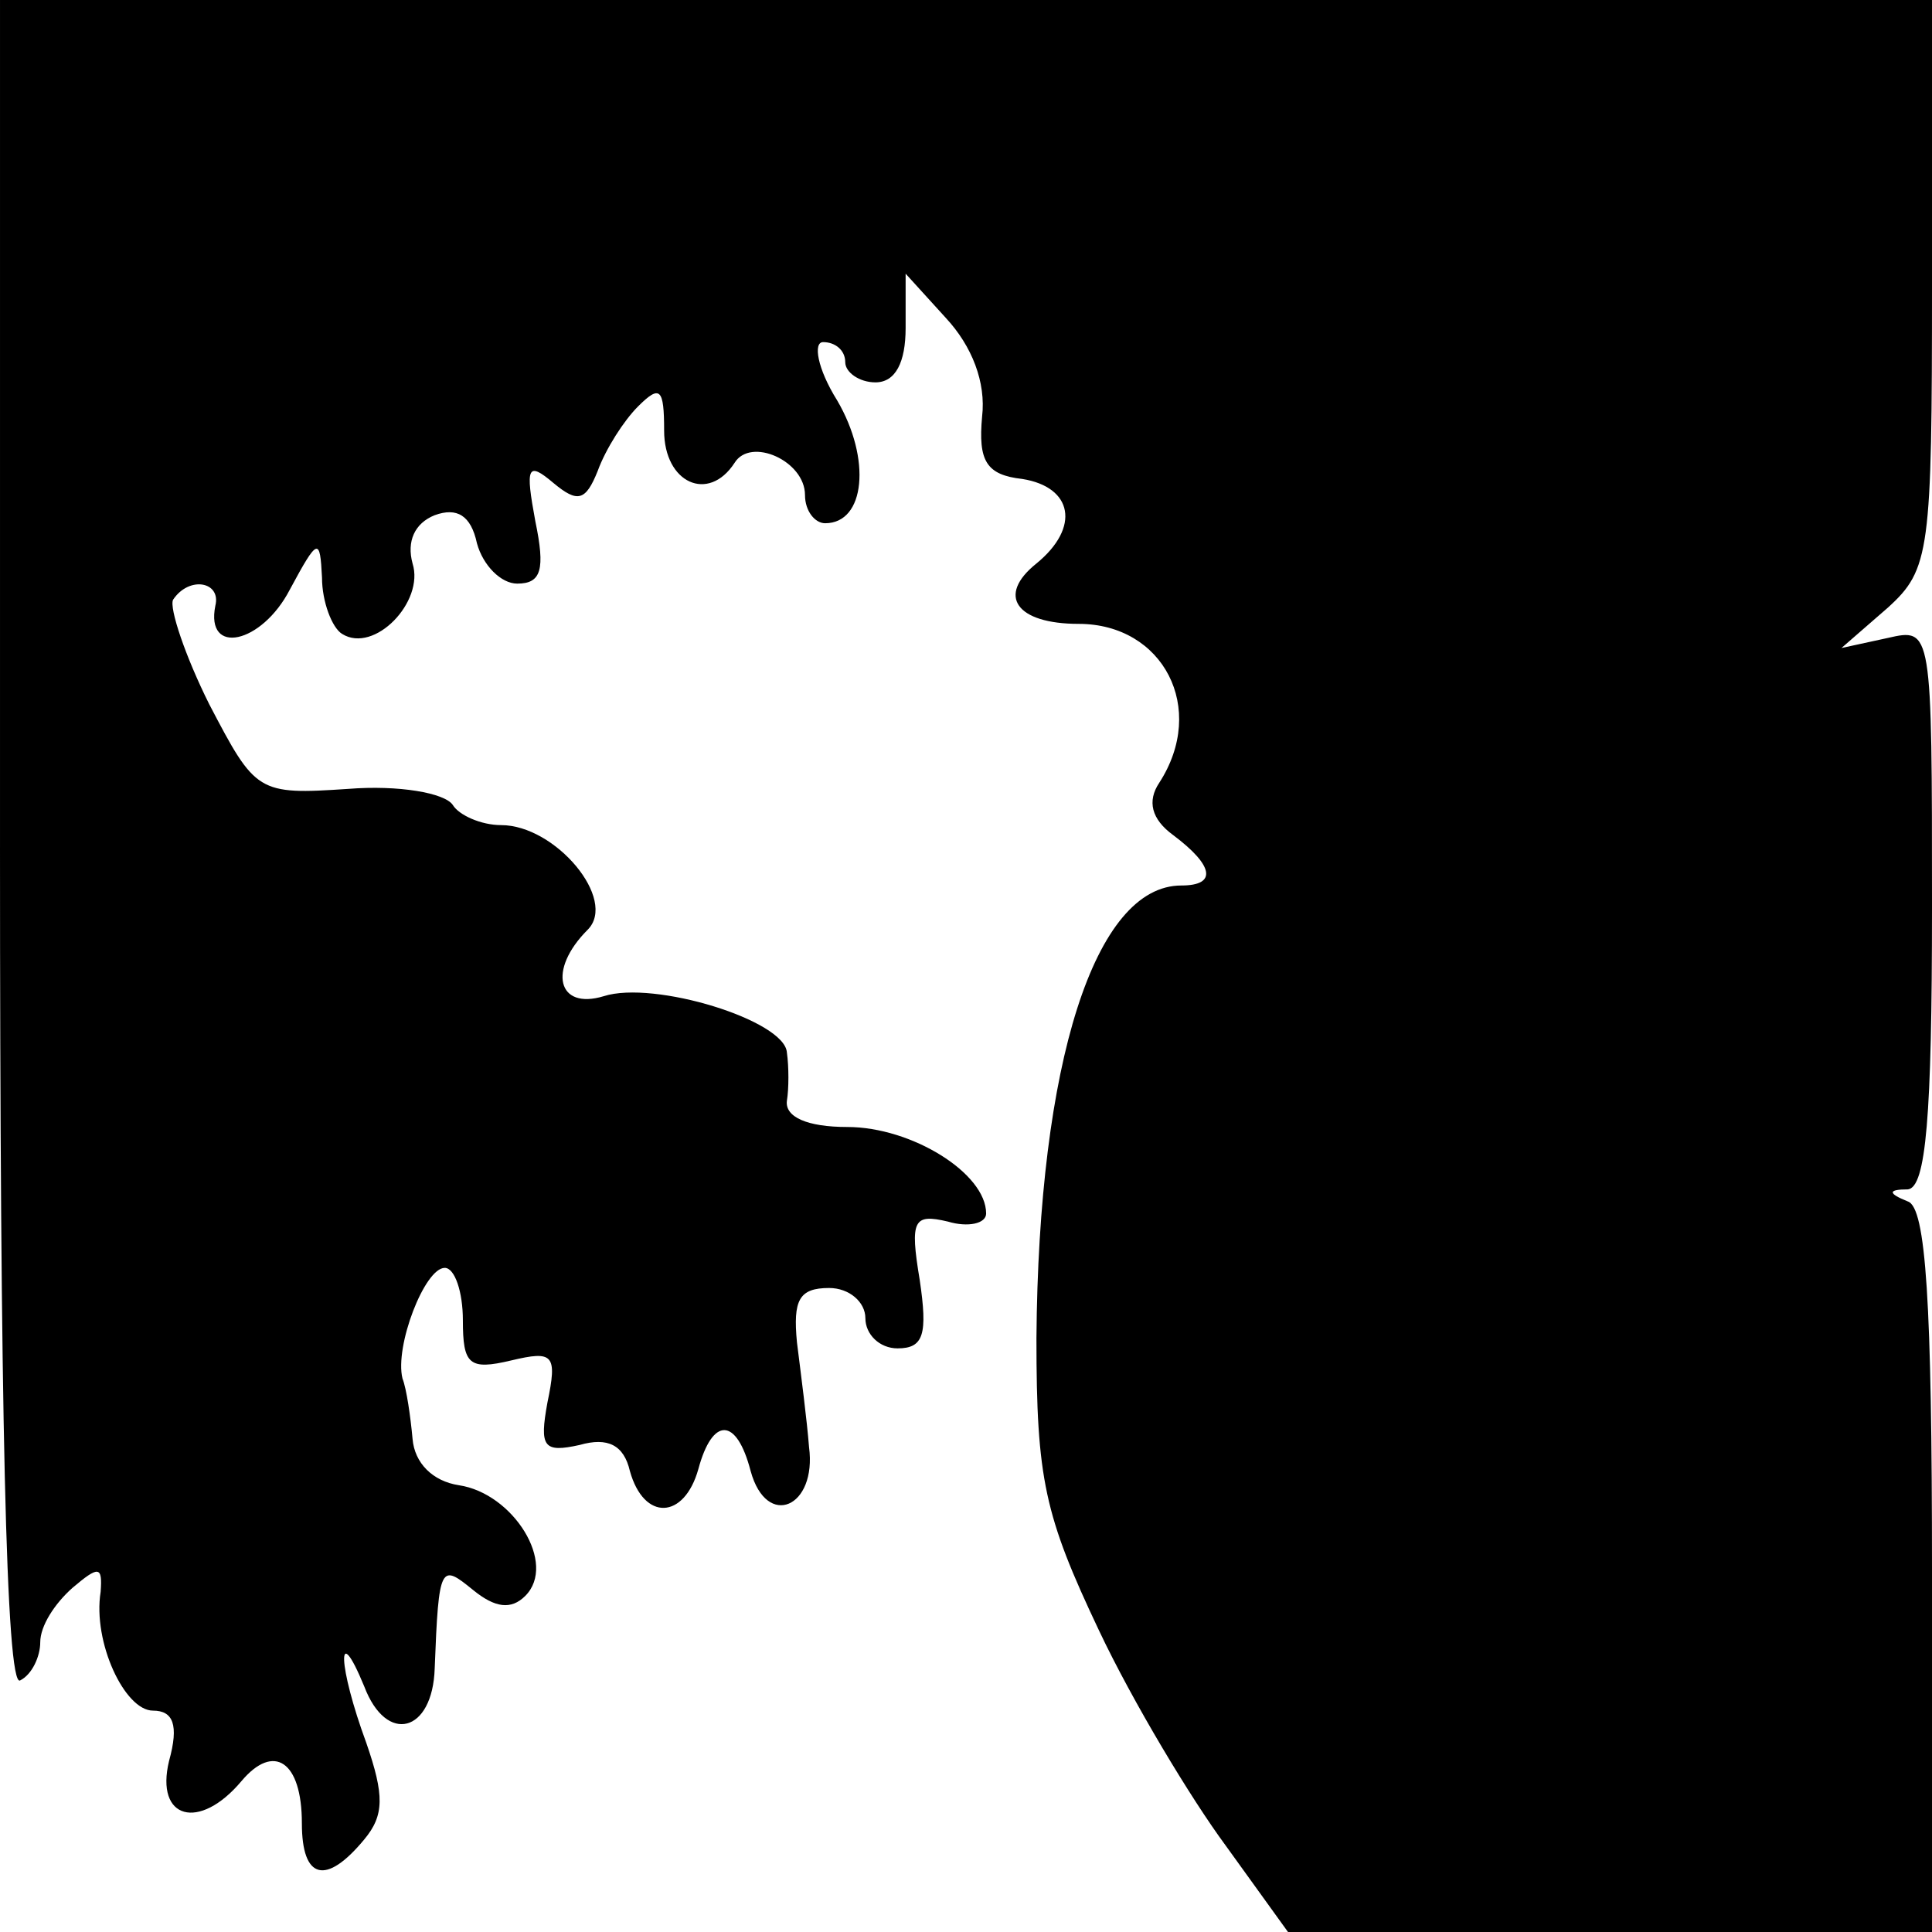 <?xml version="1.0" standalone="no"?>
<!DOCTYPE svg PUBLIC "-//W3C//DTD SVG 20010904//EN"
 "http://www.w3.org/TR/2001/REC-SVG-20010904/DTD/svg10.dtd">
<svg version="1.0" xmlns="http://www.w3.org/2000/svg"
 width="96pt" height="96pt" viewBox="0 0 96 96"
 preserveAspectRatio="xMidYMid meet">
<g transform="translate(0,96) scale(0.1,-0.1)"
fill="#000000" stroke="none">
<path d="M0 539 c0 -277 3 -418 10 -414 6 3 10 12 10 19 0 8 7 19 16 27 13 11
15 11 14 -2 -4 -25 12 -59 26 -59 10 0 13 -7 8 -25 -7 -29 15 -35 36 -10 16
19 30 10 30 -21 0 -28 12 -31 31 -8 10 12 10 22 1 48 -14 38 -15 62 -1 28 11
-29 34 -23 35 9 2 52 3 52 19 39 11 -9 19 -10 26 -3 16 16 -6 51 -33 55 -13 2
-22 11 -23 23 -1 11 -3 25 -5 30 -4 16 11 55 21 55 5 0 9 -12 9 -26 0 -22 3
-25 24 -20 21 5 23 3 18 -21 -4 -22 -2 -25 16 -21 14 4 22 0 25 -13 7 -25 27
-24 34 1 7 26 19 26 26 -1 8 -29 33 -18 29 12 -1 13 -4 36 -6 52 -2 21 1 27
16 27 10 0 18 -7 18 -15 0 -8 7 -15 16 -15 13 0 15 7 11 34 -5 30 -3 33 14 29
10 -3 19 -1 19 4 0 20 -37 43 -69 43 -20 0 -31 5 -30 13 1 6 1 17 0 24 -1 16
-66 36 -91 28 -23 -7 -28 13 -8 33 15 15 -16 52 -43 52 -10 0 -21 5 -24 10 -4
6 -27 10 -52 8 -45 -3 -46 -2 -69 42 -12 24 -20 48 -18 52 8 12 24 9 21 -3 -5
-25 23 -19 37 8 14 26 15 26 16 6 0 -12 5 -25 10 -28 16 -10 41 16 35 35 -3
11 1 20 11 24 11 4 18 0 21 -14 3 -11 12 -20 20 -20 12 0 14 7 9 31 -5 27 -4
30 9 19 12 -10 16 -9 22 6 4 11 13 25 20 32 11 11 13 9 13 -12 0 -26 22 -36
35 -16 8 13 35 1 35 -16 0 -8 5 -14 10 -14 20 0 23 32 6 61 -10 16 -12 29 -7
29 6 0 11 -4 11 -10 0 -5 7 -10 15 -10 10 0 15 10 15 27 l0 27 20 -22 c13 -14
20 -32 18 -49 -2 -22 2 -29 20 -31 25 -4 29 -24 7 -42 -20 -16 -10 -30 21 -30
42 0 64 -42 40 -79 -6 -9 -4 -18 7 -26 20 -15 22 -25 4 -25 -43 0 -71 -88 -72
-225 0 -70 4 -88 31 -145 17 -36 46 -84 63 -107 l31 -43 160 0 160 0 0 179 c0
134 -3 181 -12 184 -10 4 -10 6 0 6 9 1 12 36 12 140 0 139 0 139 -22 134
l-23 -5 23 20 c21 19 22 28 22 161 l0 141 -480 0 -480 0 0 -421z"/>
</g>
</svg>
